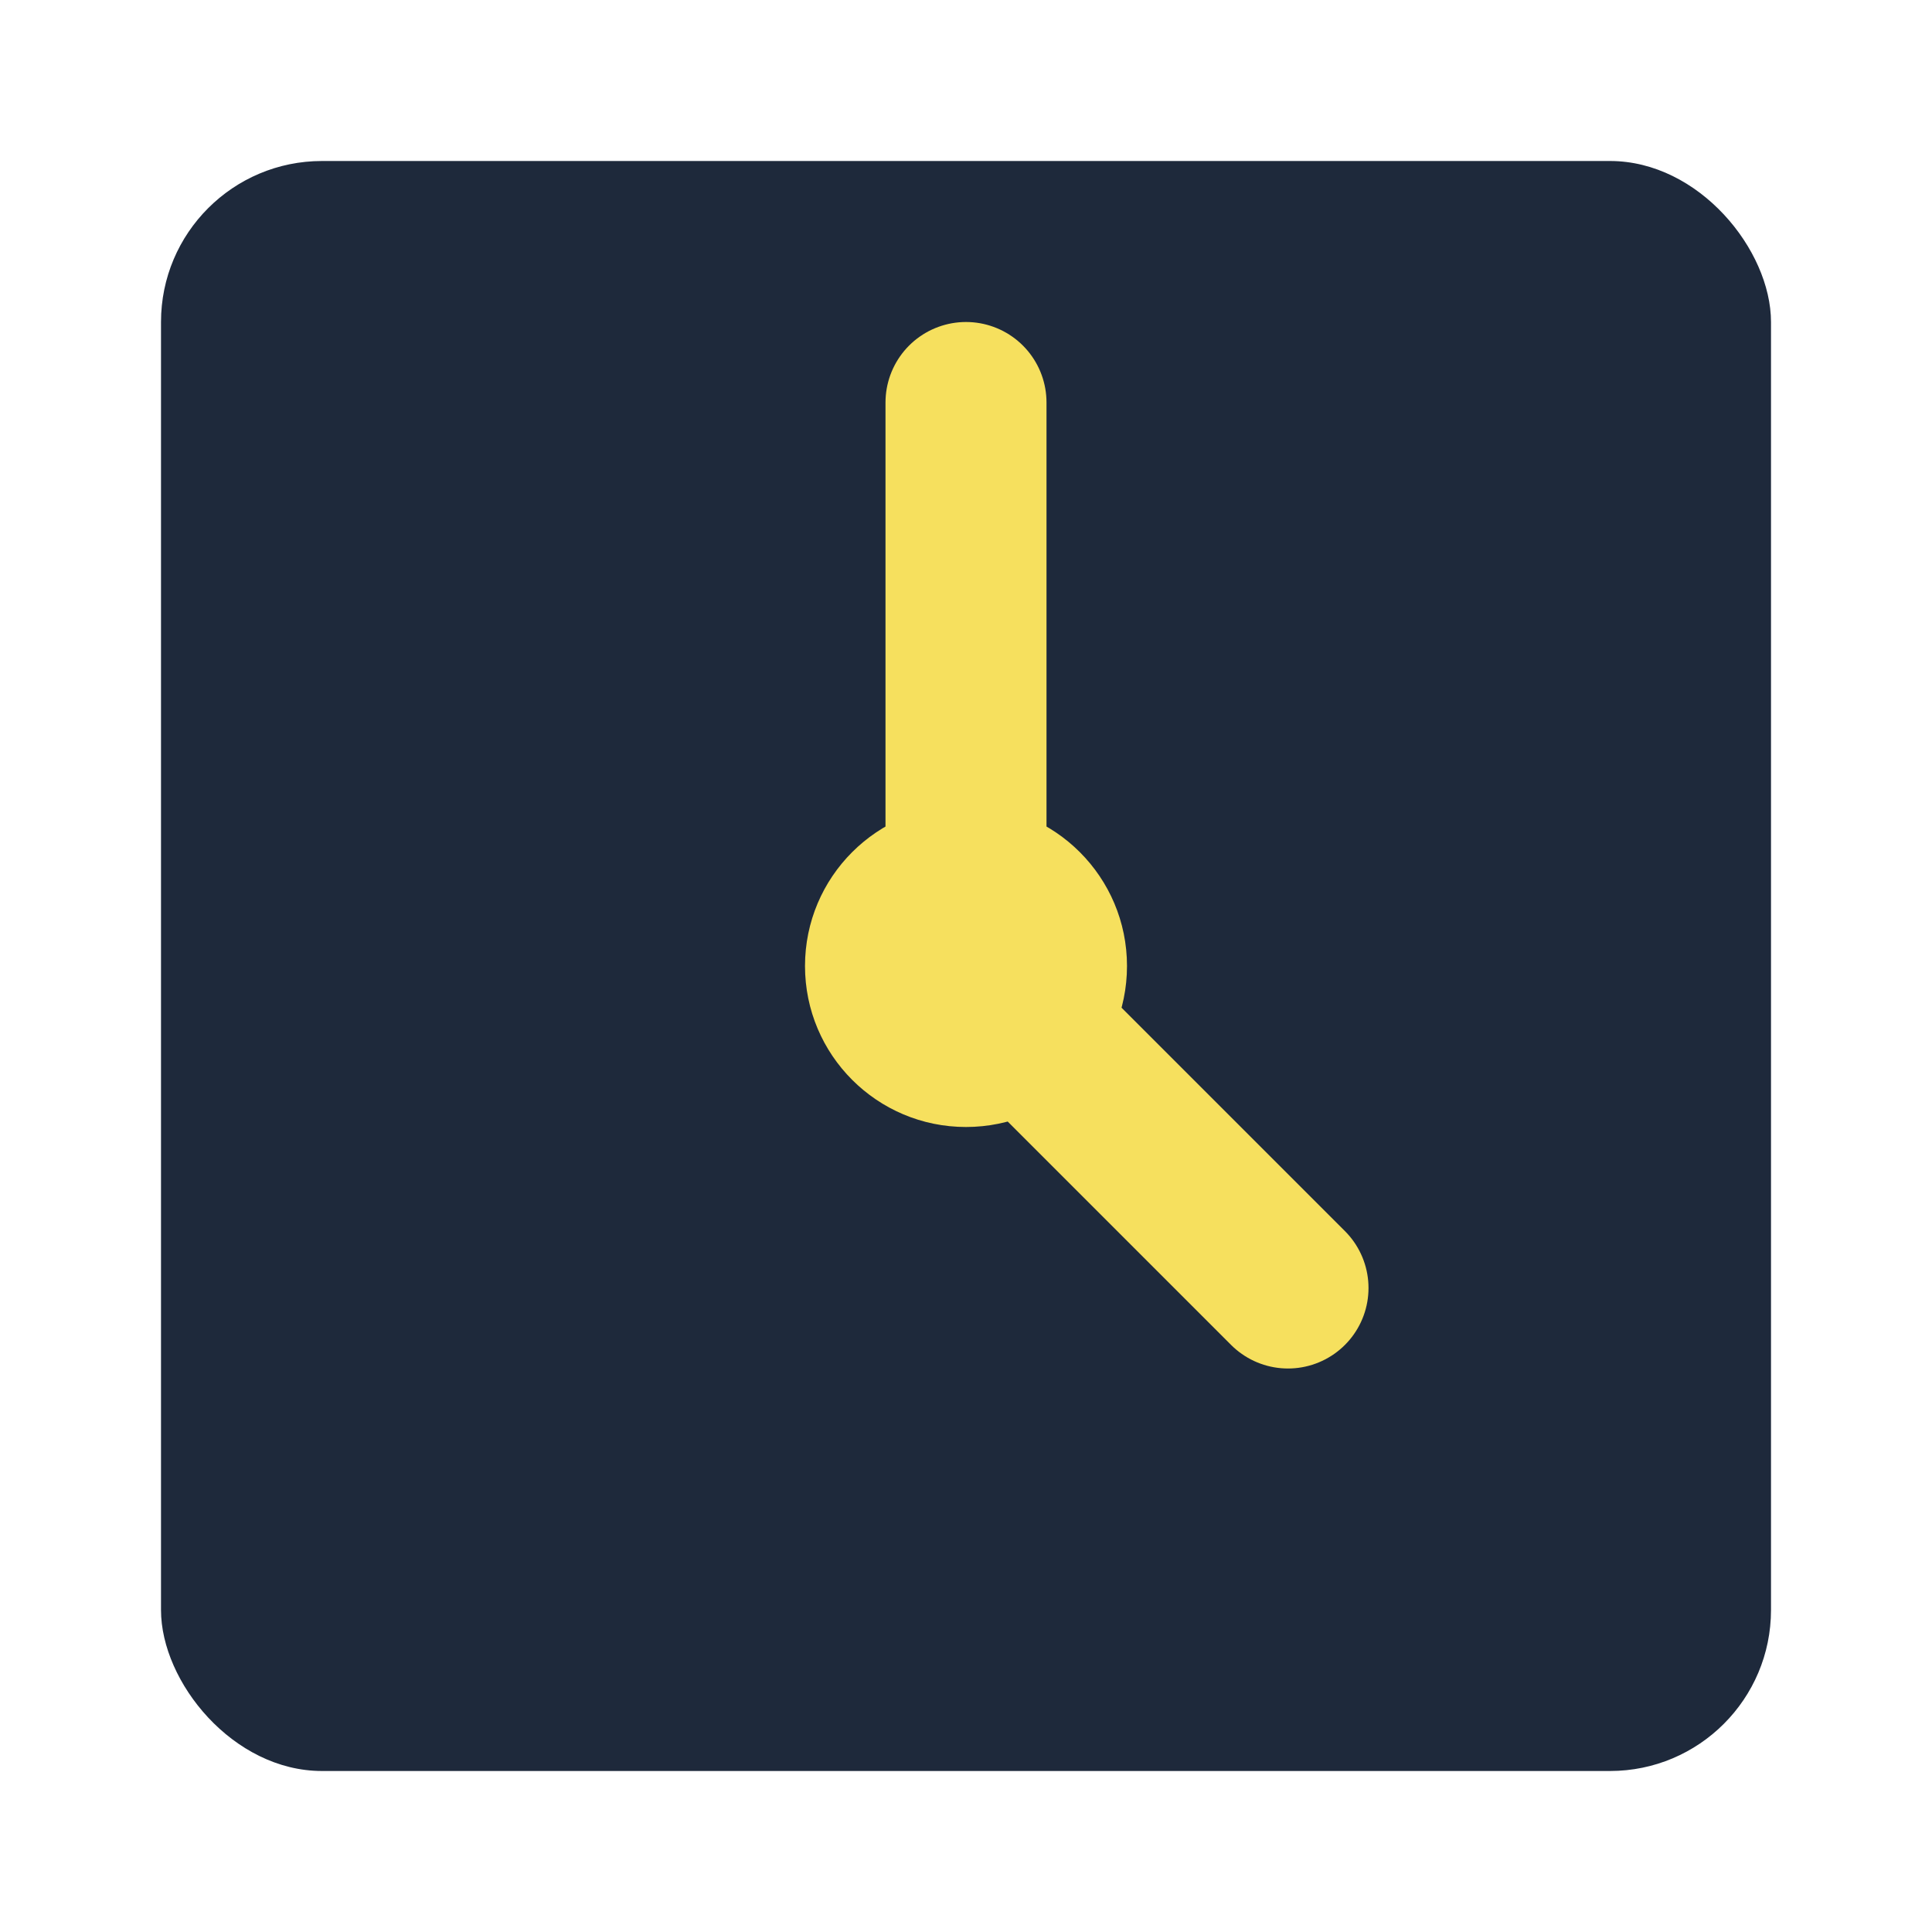 <svg viewBox="0 0 24 24" fill="none" xmlns="http://www.w3.org/2000/svg">
          <rect x="2" y="2" width="20" height="20" rx="2" fill="#1e293b" />
          <path d="M12 5 L12 12" stroke="#f6e05e" stroke-width="2" stroke-linecap="round" />
          <path d="M12 12 L16 16" stroke="#f6e05e" stroke-width="2" stroke-linecap="round" />
          <circle cx="12" cy="12" r="2" fill="#f6e05e" />
        </svg>